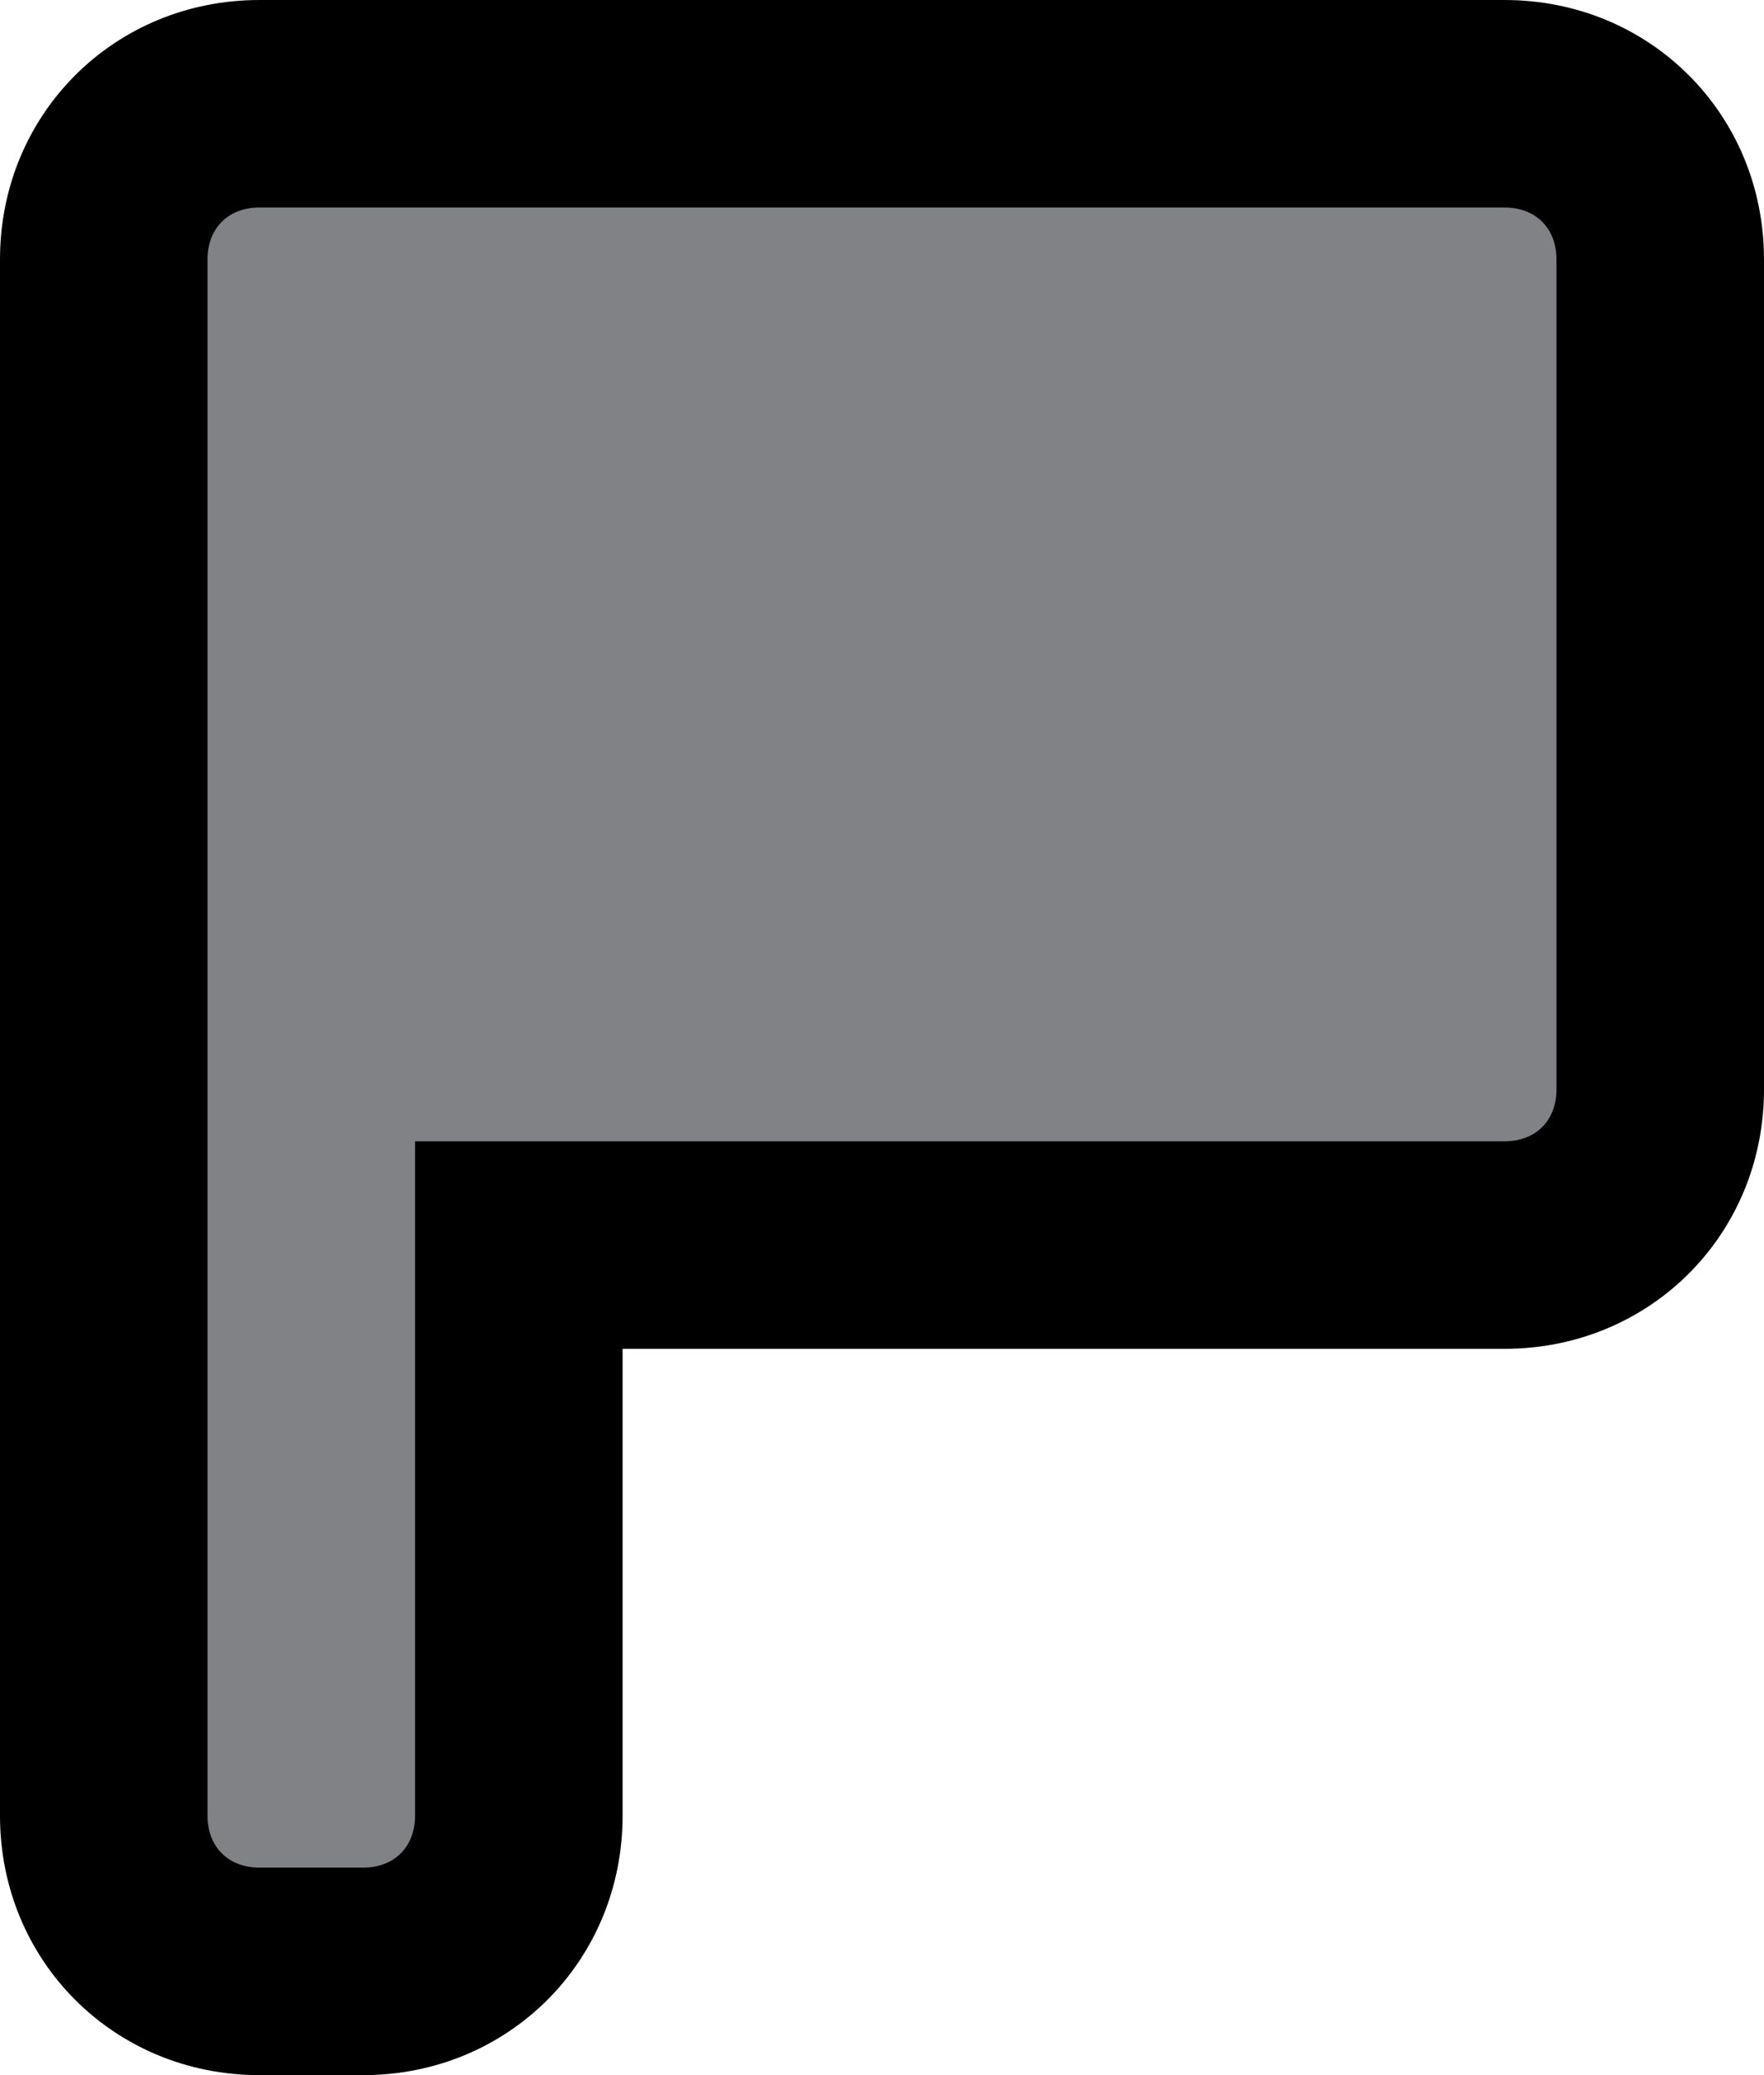 <?xml version="1.0" encoding="UTF-8"?>
<svg id="Layer_1" data-name="Layer 1" xmlns="http://www.w3.org/2000/svg" viewBox="0 0 34 40">
  <defs>
    <style>
      .cls-1 {
        fill: #818285;
      }
    </style>
  </defs>
  <g id="Layer_1-2" data-name="Layer 1-2">
    <g>
      <path class="cls-1" d="m5,38c-1.71,0-3-1.29-3-3V5c0-1.71,1.29-3,3-3h24c1.71,0,3,1.29,3,3v16c0,1.71-1.29,3-3,3H10v11c0,1.71-1.29,3-3,3h-2Z"/>
      <path d="m29,4c.6,0,1,.4,1,1v16c0,.6-.4,1-1,1H8v13c0,.6-.4,1-1,1h-2c-.6,0-1-.4-1-1V5c0-.6.4-1,1-1h24m0-4H5C2.2,0,0,2.2,0,5v30c0,2.8,2.2,5,5,5h2c2.8,0,5-2.2,5-5v-9h17c2.8,0,5-2.2,5-5V5c0-2.8-2.2-5-5-5h0Z"/>
    </g>
  </g>
</svg>